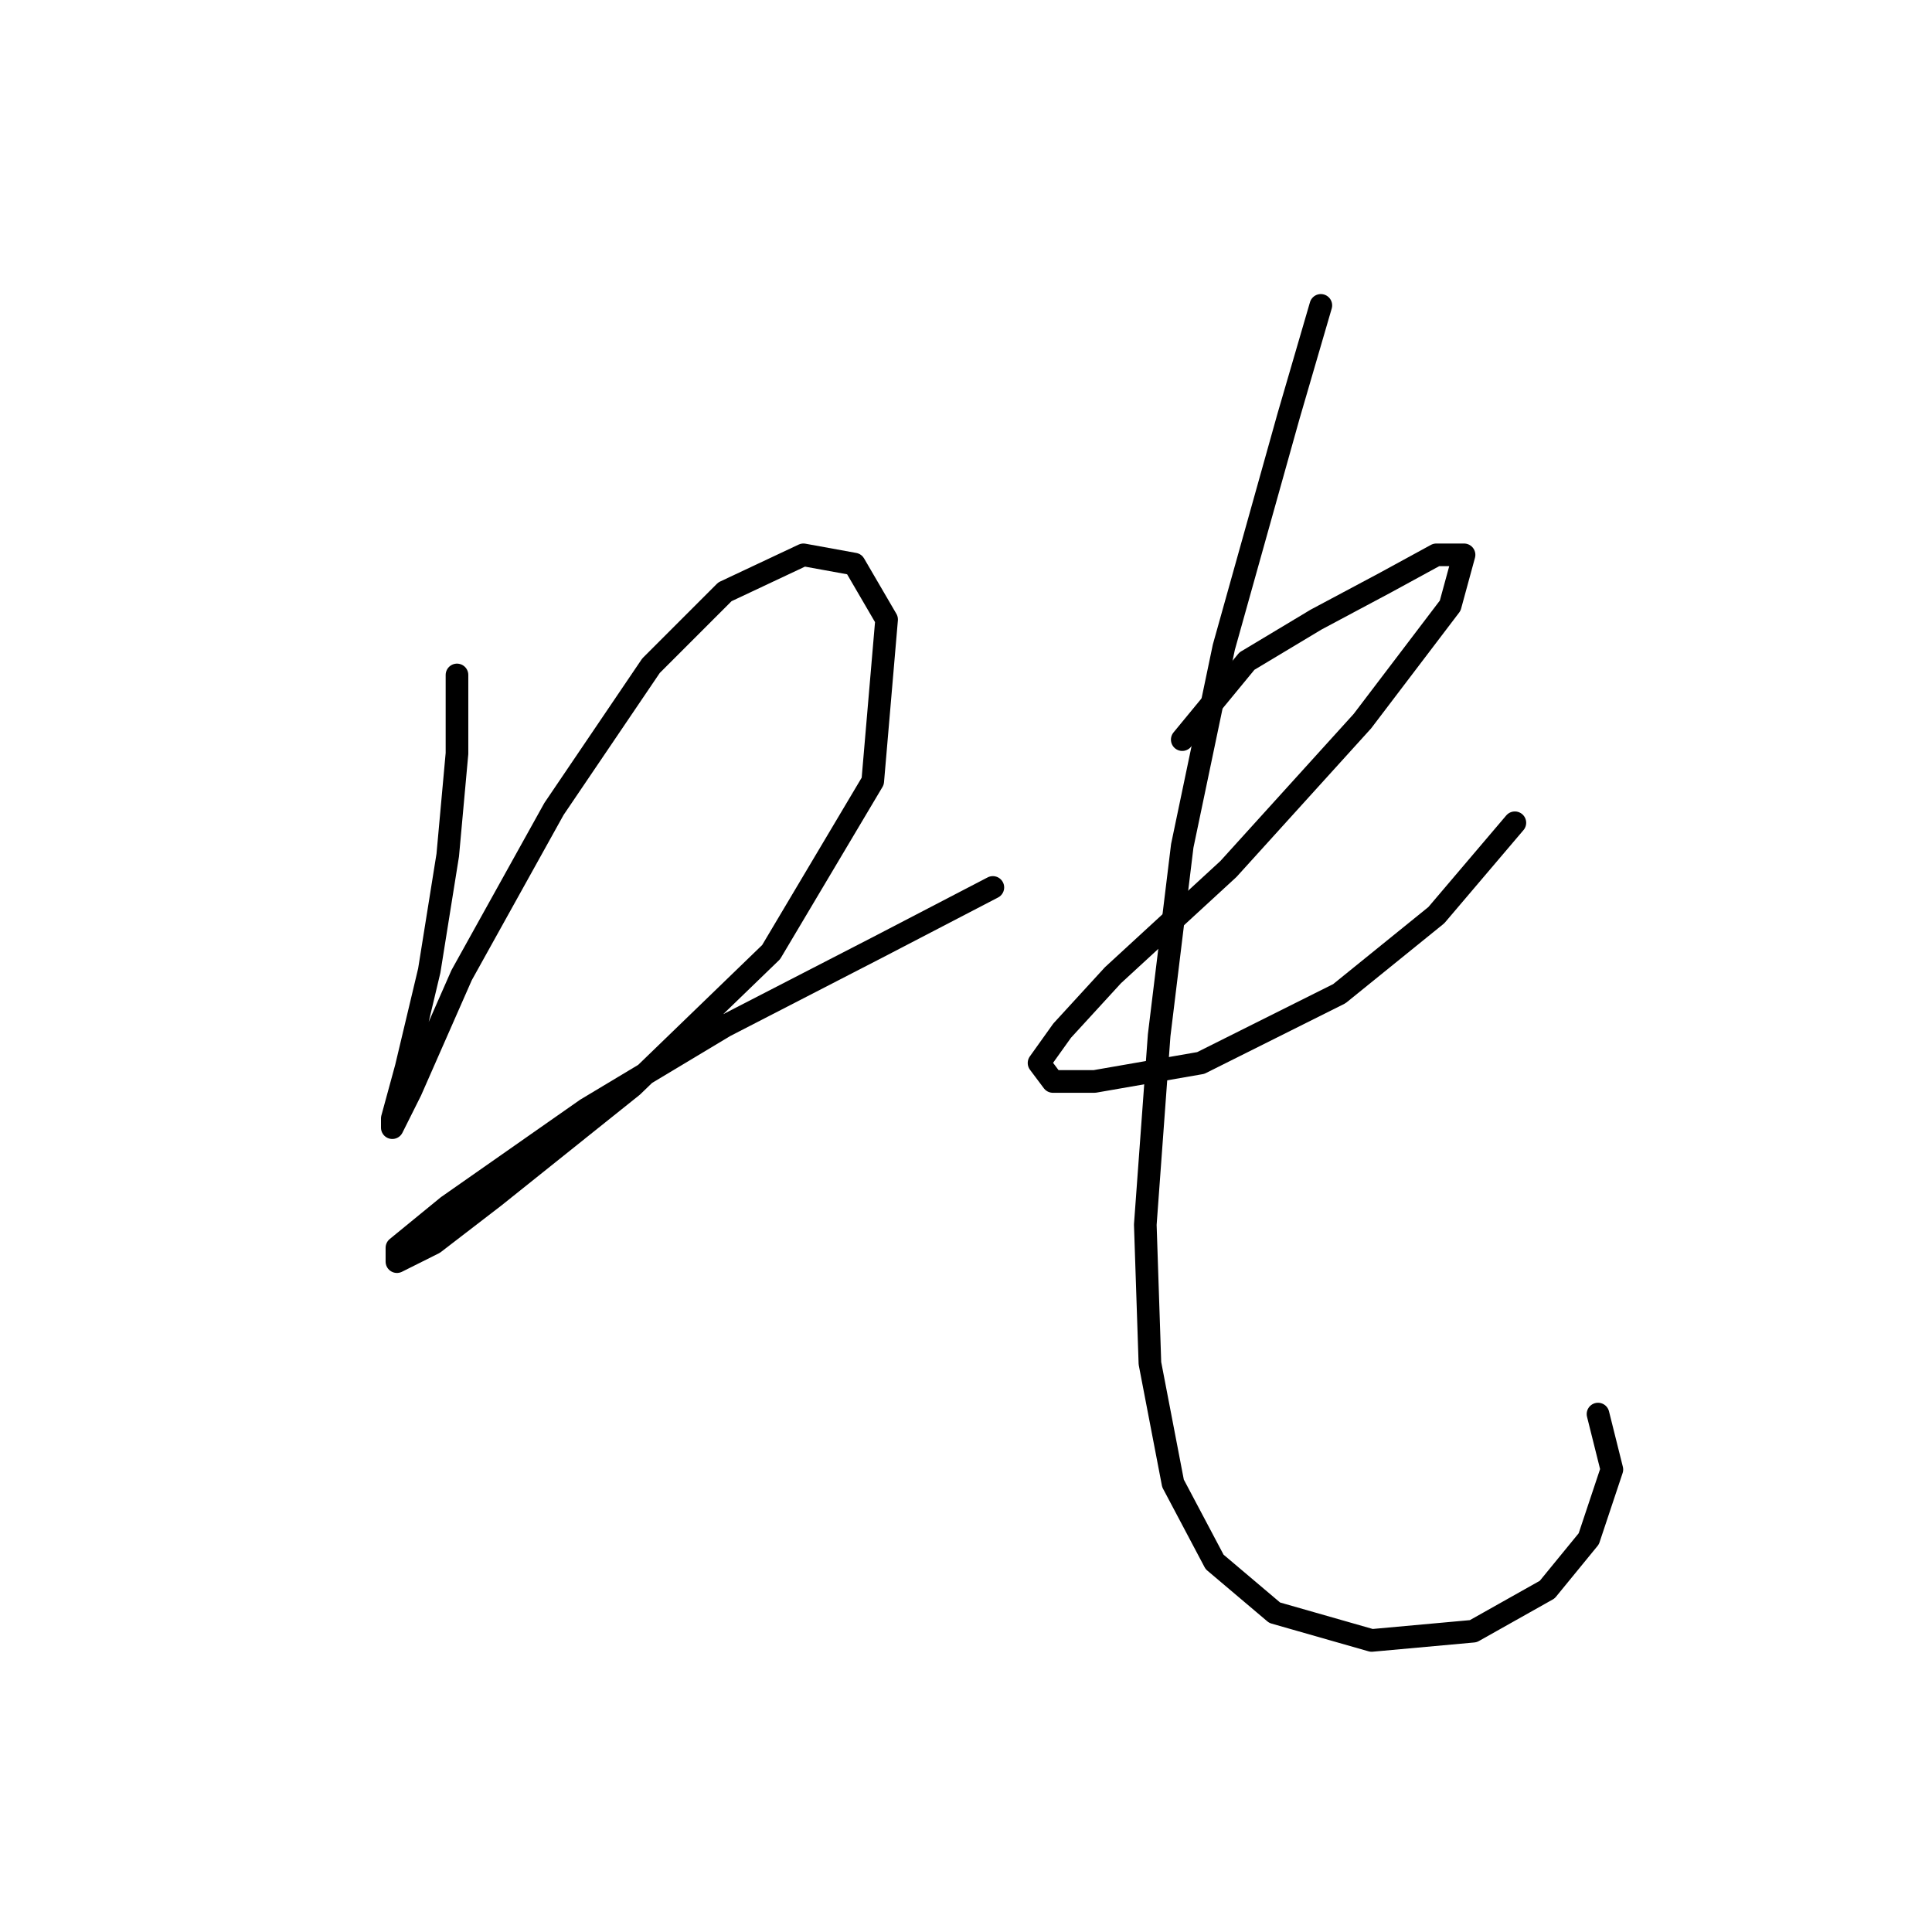 <?xml version="1.0" standalone="no"?>
    <svg width="256" height="256" xmlns="http://www.w3.org/2000/svg" version="1.1">
    <polyline stroke="black" stroke-width="3" stroke-linecap="round" fill="transparent" stroke-linejoin="round" points="60.553 89.434 60.553 99.84 59.329 113.307 56.88 128.61 53.82 141.464 51.983 148.197 51.983 149.421 54.432 144.524 61.165 129.222 73.407 107.186 86.262 88.21 96.055 78.416 106.461 73.519 113.195 74.744 117.479 82.089 115.643 103.513 102.177 126.161 83.813 143.912 65.45 158.603 57.492 164.724 52.595 167.173 52.595 165.336 59.329 159.827 77.692 146.973 96.055 135.955 116.255 125.549 131.558 117.591 131.558 117.591 " />
        <polyline stroke="black" stroke-width="3" stroke-linecap="round" fill="transparent" stroke-linejoin="round" points="156.655 98.004 165.224 87.598 174.406 82.089 183.588 77.192 190.321 73.519 193.994 73.519 192.157 80.253 180.527 95.555 162.776 115.143 147.473 129.222 140.74 136.567 137.679 140.852 139.515 143.3 145.024 143.3 159.103 140.852 177.466 131.67 190.321 121.264 200.727 109.022 200.727 109.022 " />
        <polyline stroke="black" stroke-width="3" stroke-linecap="round" fill="transparent" stroke-linejoin="round" points="175.018 40.465 170.733 55.156 162.164 85.762 156.655 112.082 153.594 137.179 151.758 162.276 152.37 180.639 155.43 196.554 160.939 206.96 168.897 213.693 181.751 217.366 195.218 216.142 205.012 210.633 210.521 203.899 213.581 194.718 211.745 187.372 211.745 187.372 " />
        </svg>